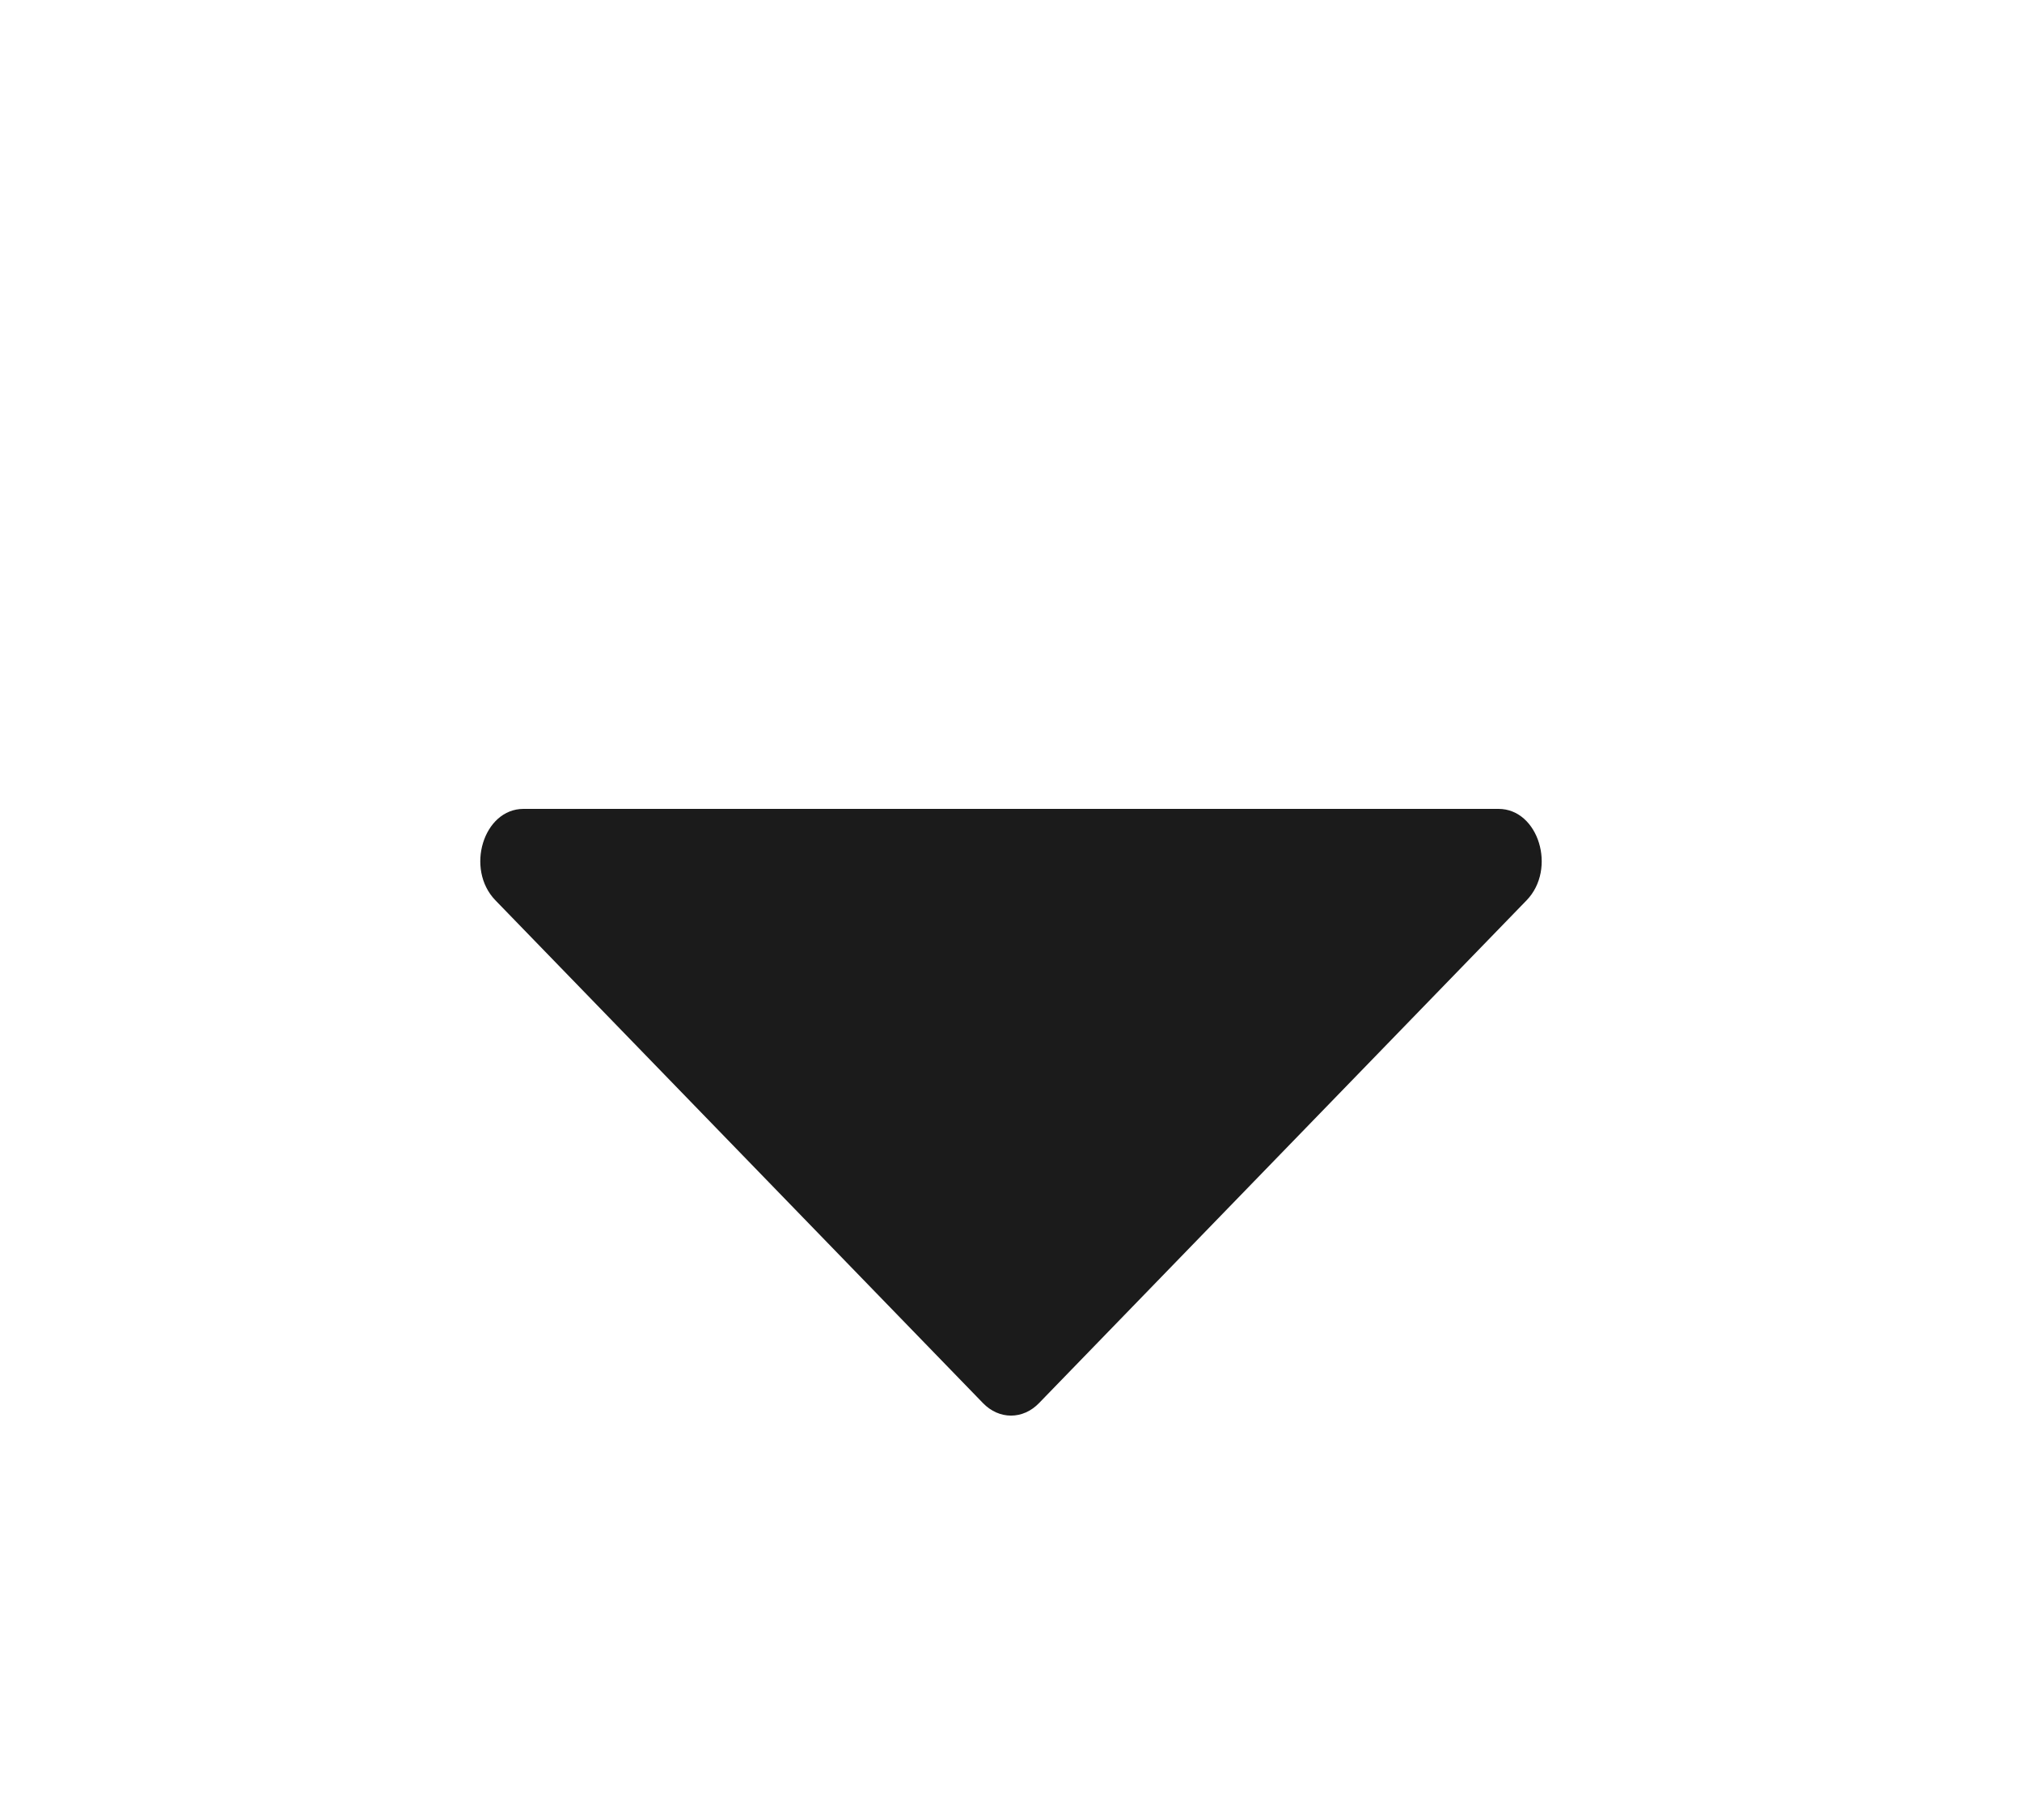 <svg width="10" height="9" viewBox="0 0 10 9" fill="none" xmlns="http://www.w3.org/2000/svg">
<path d="M5.139 6.938L7.55 4.452C7.7 4.297 7.609 4 7.411 4H2.589C2.391 4 2.3 4.297 2.45 4.452L4.861 6.938C4.941 7.021 5.059 7.021 5.139 6.938Z" fill="#1B1B1B"/>
</svg>
